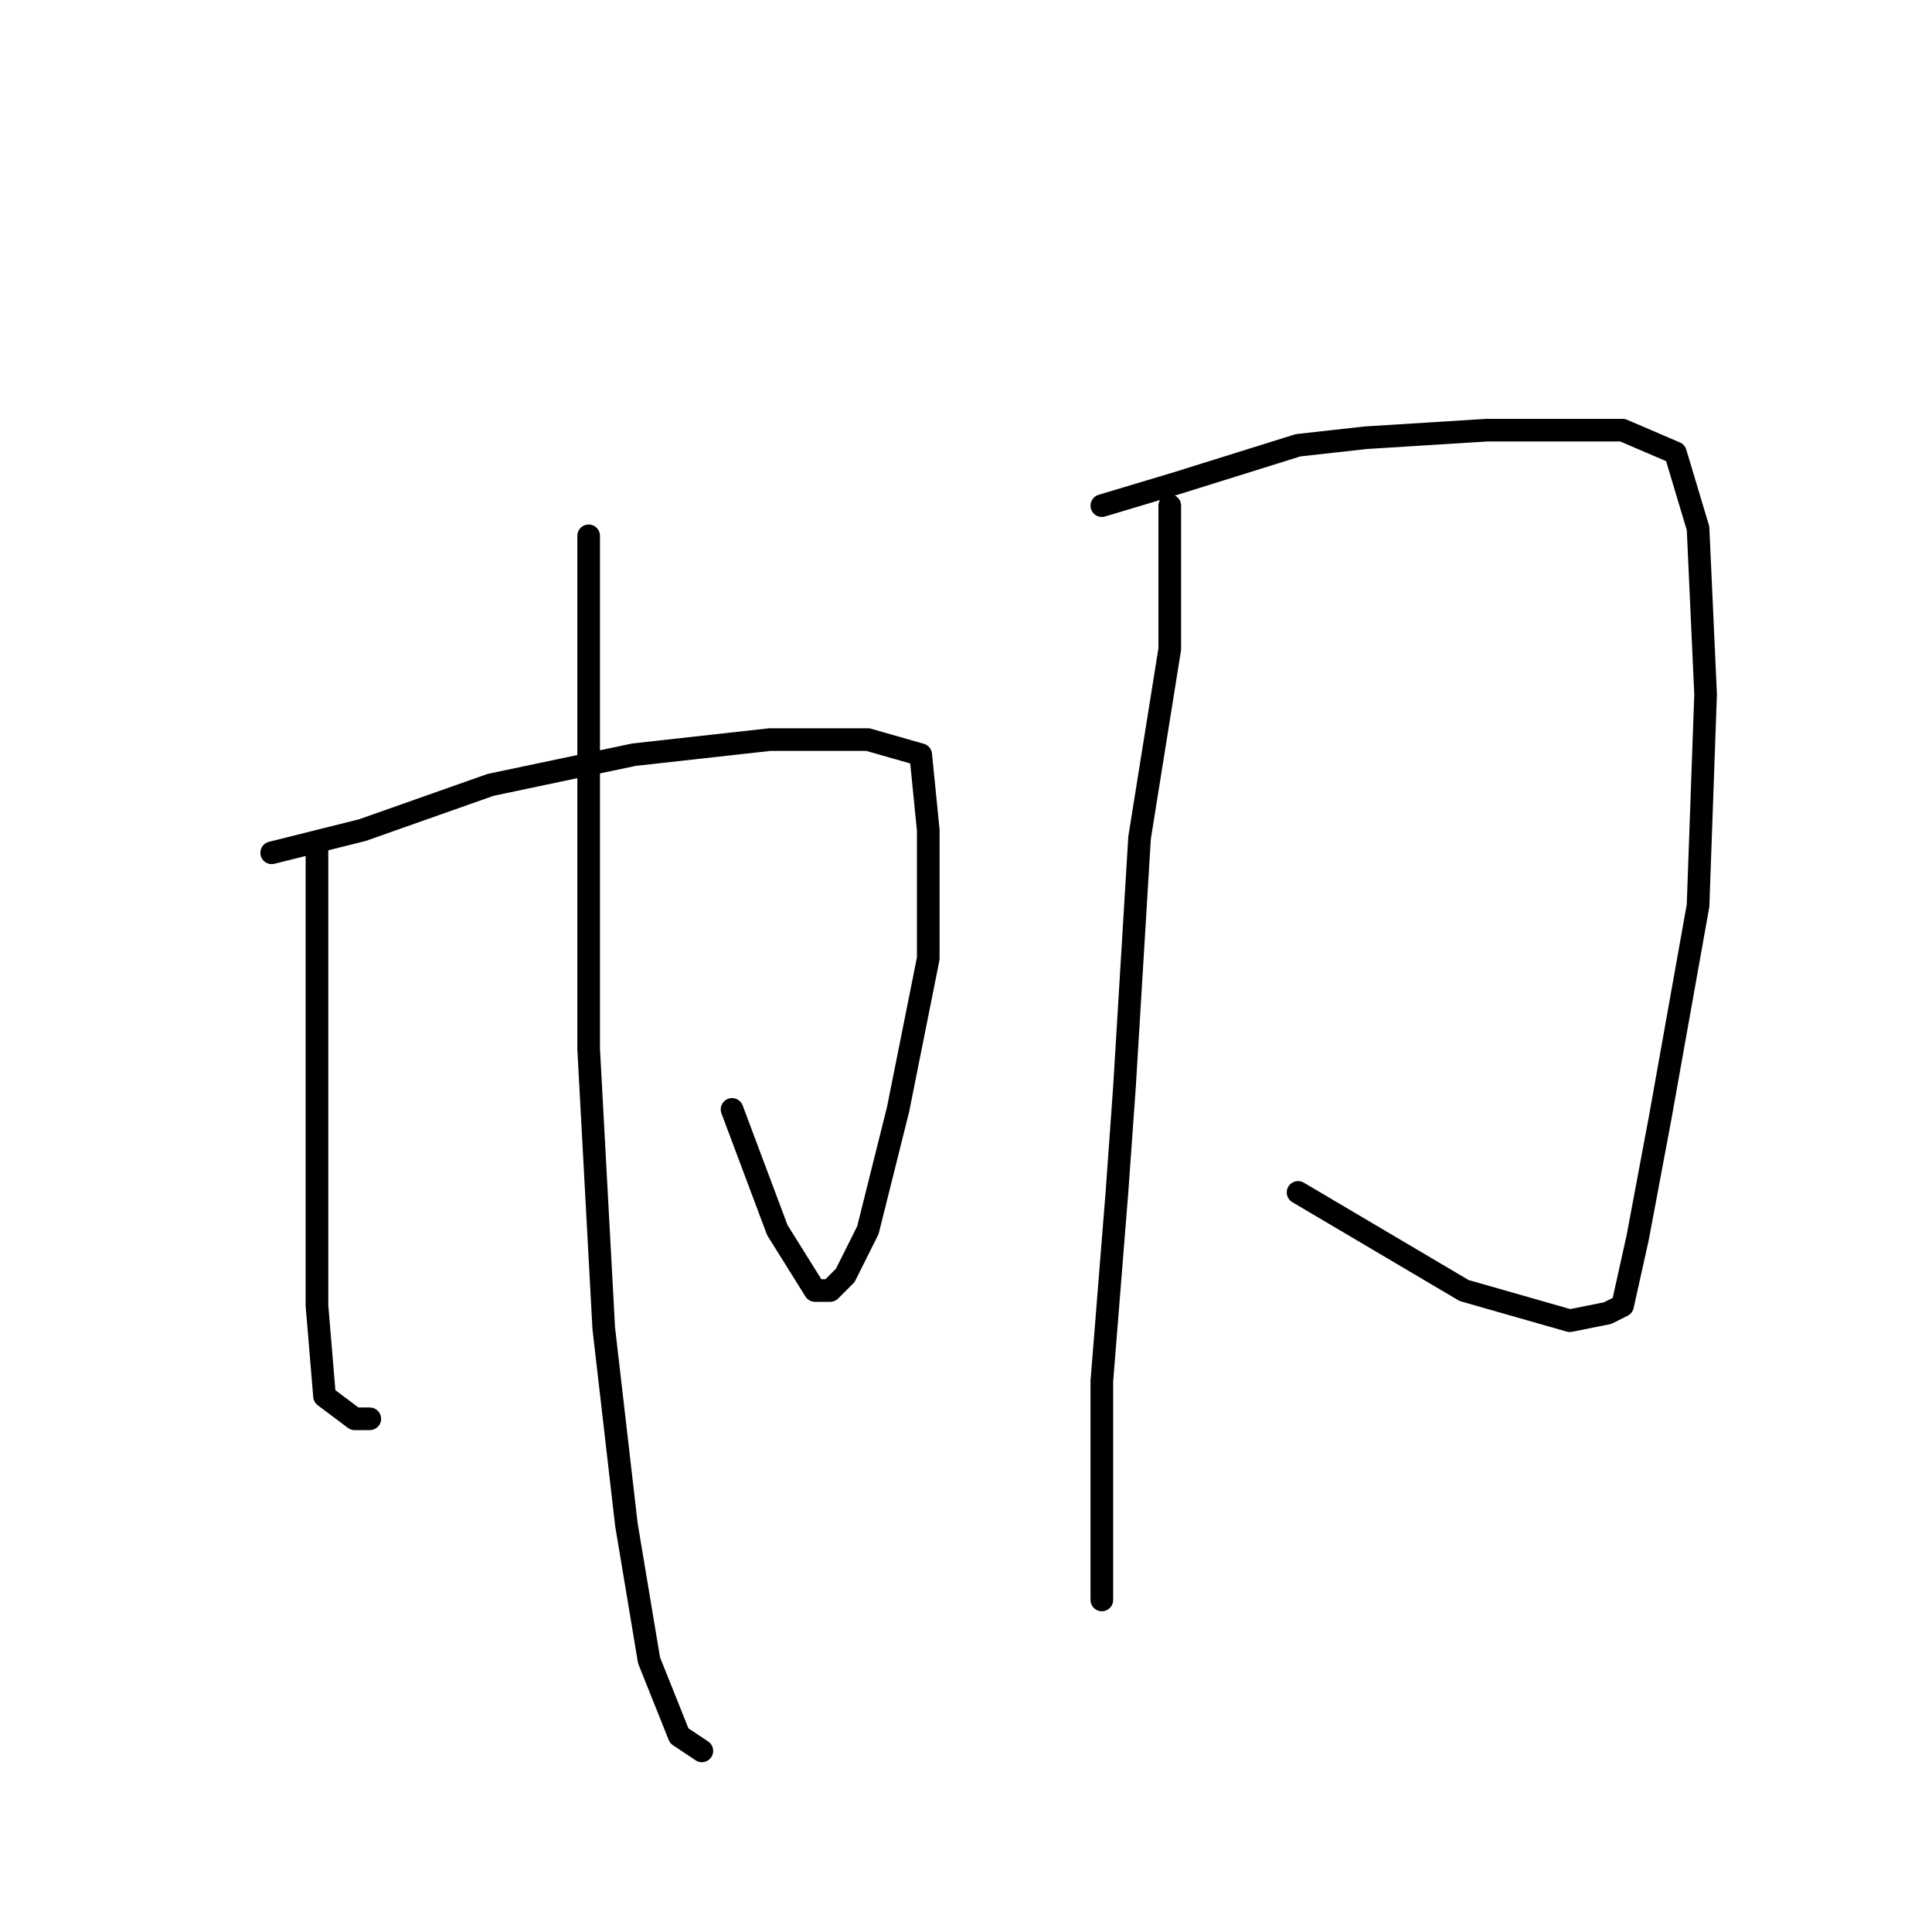 <?xml version="1.0" standalone="no"?>
    <svg width="256" height="256" xmlns="http://www.w3.org/2000/svg" version="1.1">
    <polyline stroke="black" stroke-width="3" stroke-linecap="round" fill="transparent" stroke-linejoin="round" points="42 112 42 120 42 128 42 145 42 155 42 173 43 185 47 188 49 188 49 188 " />
        <polyline stroke="black" stroke-width="3" stroke-linecap="round" fill="transparent" stroke-linejoin="round" points="36 113 48 110 65 104 84 100 102 98 115 98 122 100 123 110 123 127 119 147 115 163 112 169 110 171 108 171 103 163 97 147 97 147 " />
        <polyline stroke="black" stroke-width="3" stroke-linecap="round" fill="transparent" stroke-linejoin="round" points="78 71 78 102 78 139 80 176 83 202 86 220 90 230 93 232 93 232 " />
        <polyline stroke="black" stroke-width="3" stroke-linecap="round" fill="transparent" stroke-linejoin="round" points="155 67 155 86 151 111 149 144 148 158 146 183 146 201 146 209 146 212 146 212 " />
        <polyline stroke="black" stroke-width="3" stroke-linecap="round" fill="transparent" stroke-linejoin="round" points="146 67 156 64 172 59 181 58 197 57 215 57 222 60 225 70 226 92 225 120 220 148 217 164 215 173 213 174 208 175 194 171 172 158 172 158 " />
        </svg>